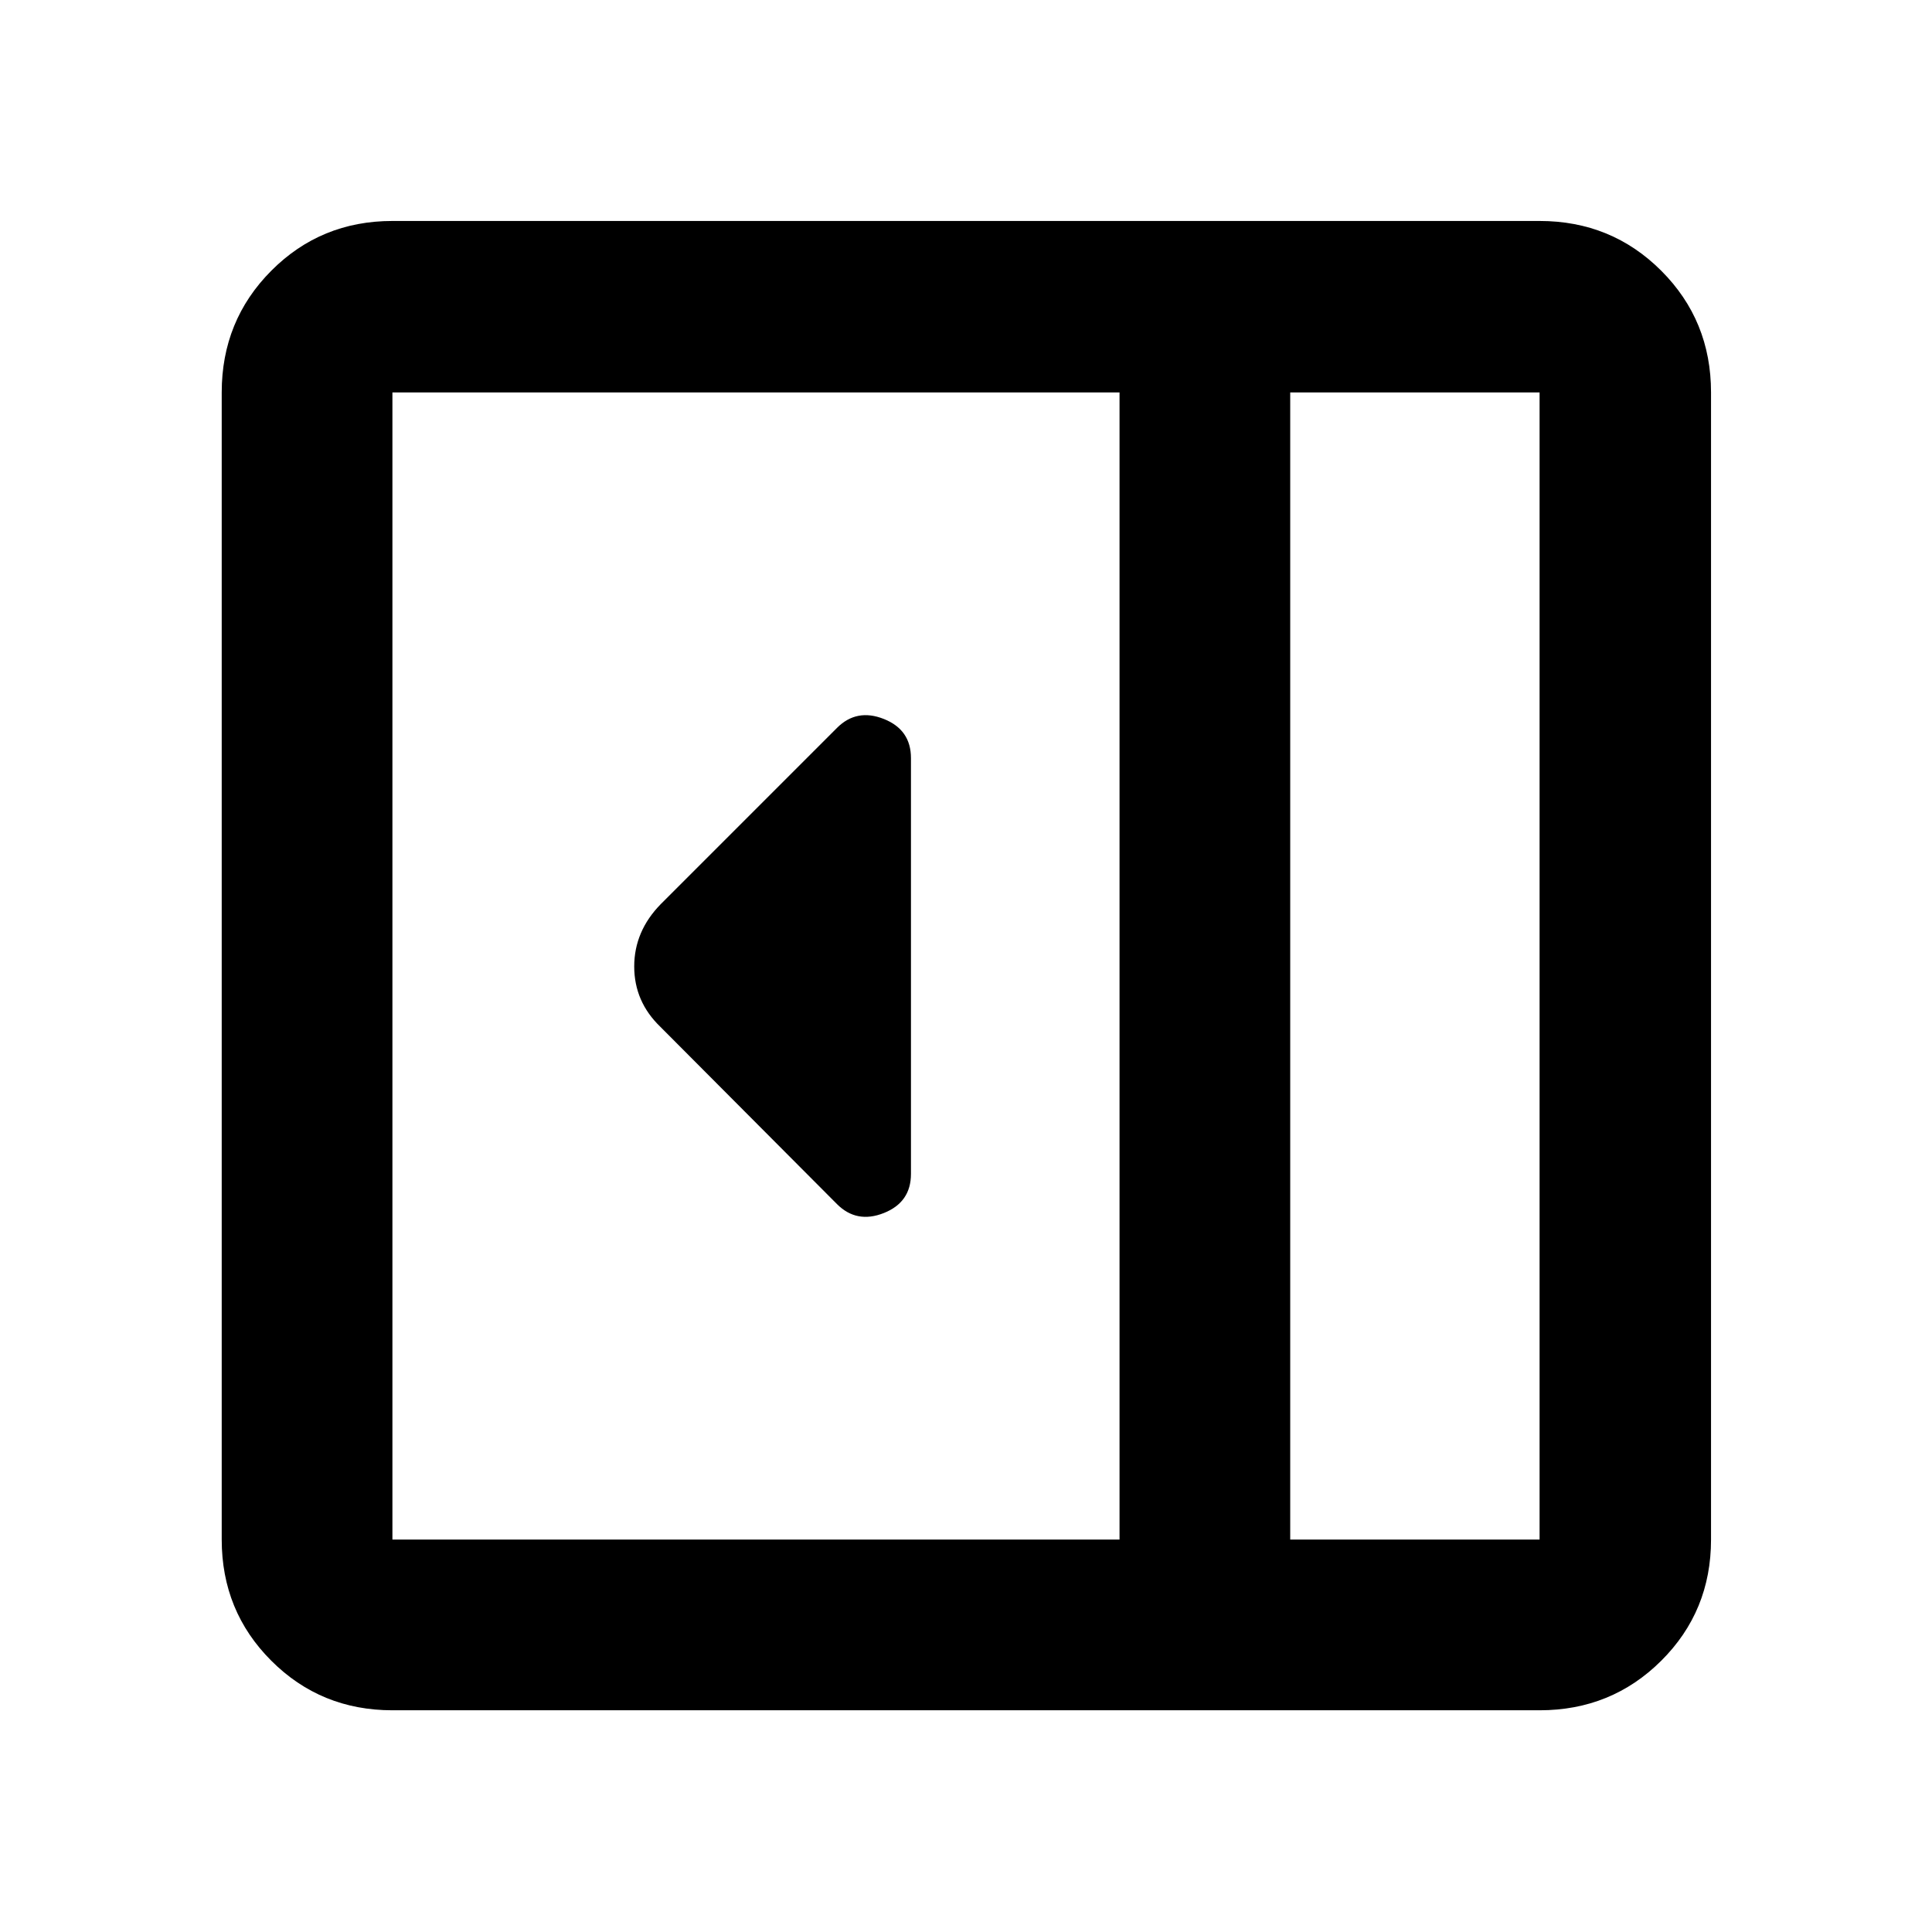 <svg xmlns="http://www.w3.org/2000/svg" height="40" viewBox="0 -960 960 960" width="40"><path d="M452.65-376.68v-206.64q0-14.08-13.48-19.43-13.49-5.35-23.27 4.43l-87.55 87.55q-13.21 13.49-13.21 31 0 17.52 13.04 30.04l87.72 88.05q9.78 9.78 23.27 4.43 13.48-5.35 13.48-19.43ZM194.99-110.17q-35.57 0-60.19-24.63-24.63-24.62-24.63-60.19v-570.02q0-35.72 24.63-60.46 24.62-24.73 60.19-24.73h570.02q35.72 0 60.46 24.73 24.73 24.74 24.73 60.46v570.02q0 35.57-24.73 60.19-24.74 24.63-60.46 24.63H194.99Zm446.11-84.82h123.91v-570.02H641.1v570.02Zm-84.81 0v-570.02h-361.3v570.02h361.3Zm84.81 0h123.91H641.1Z"/></svg>